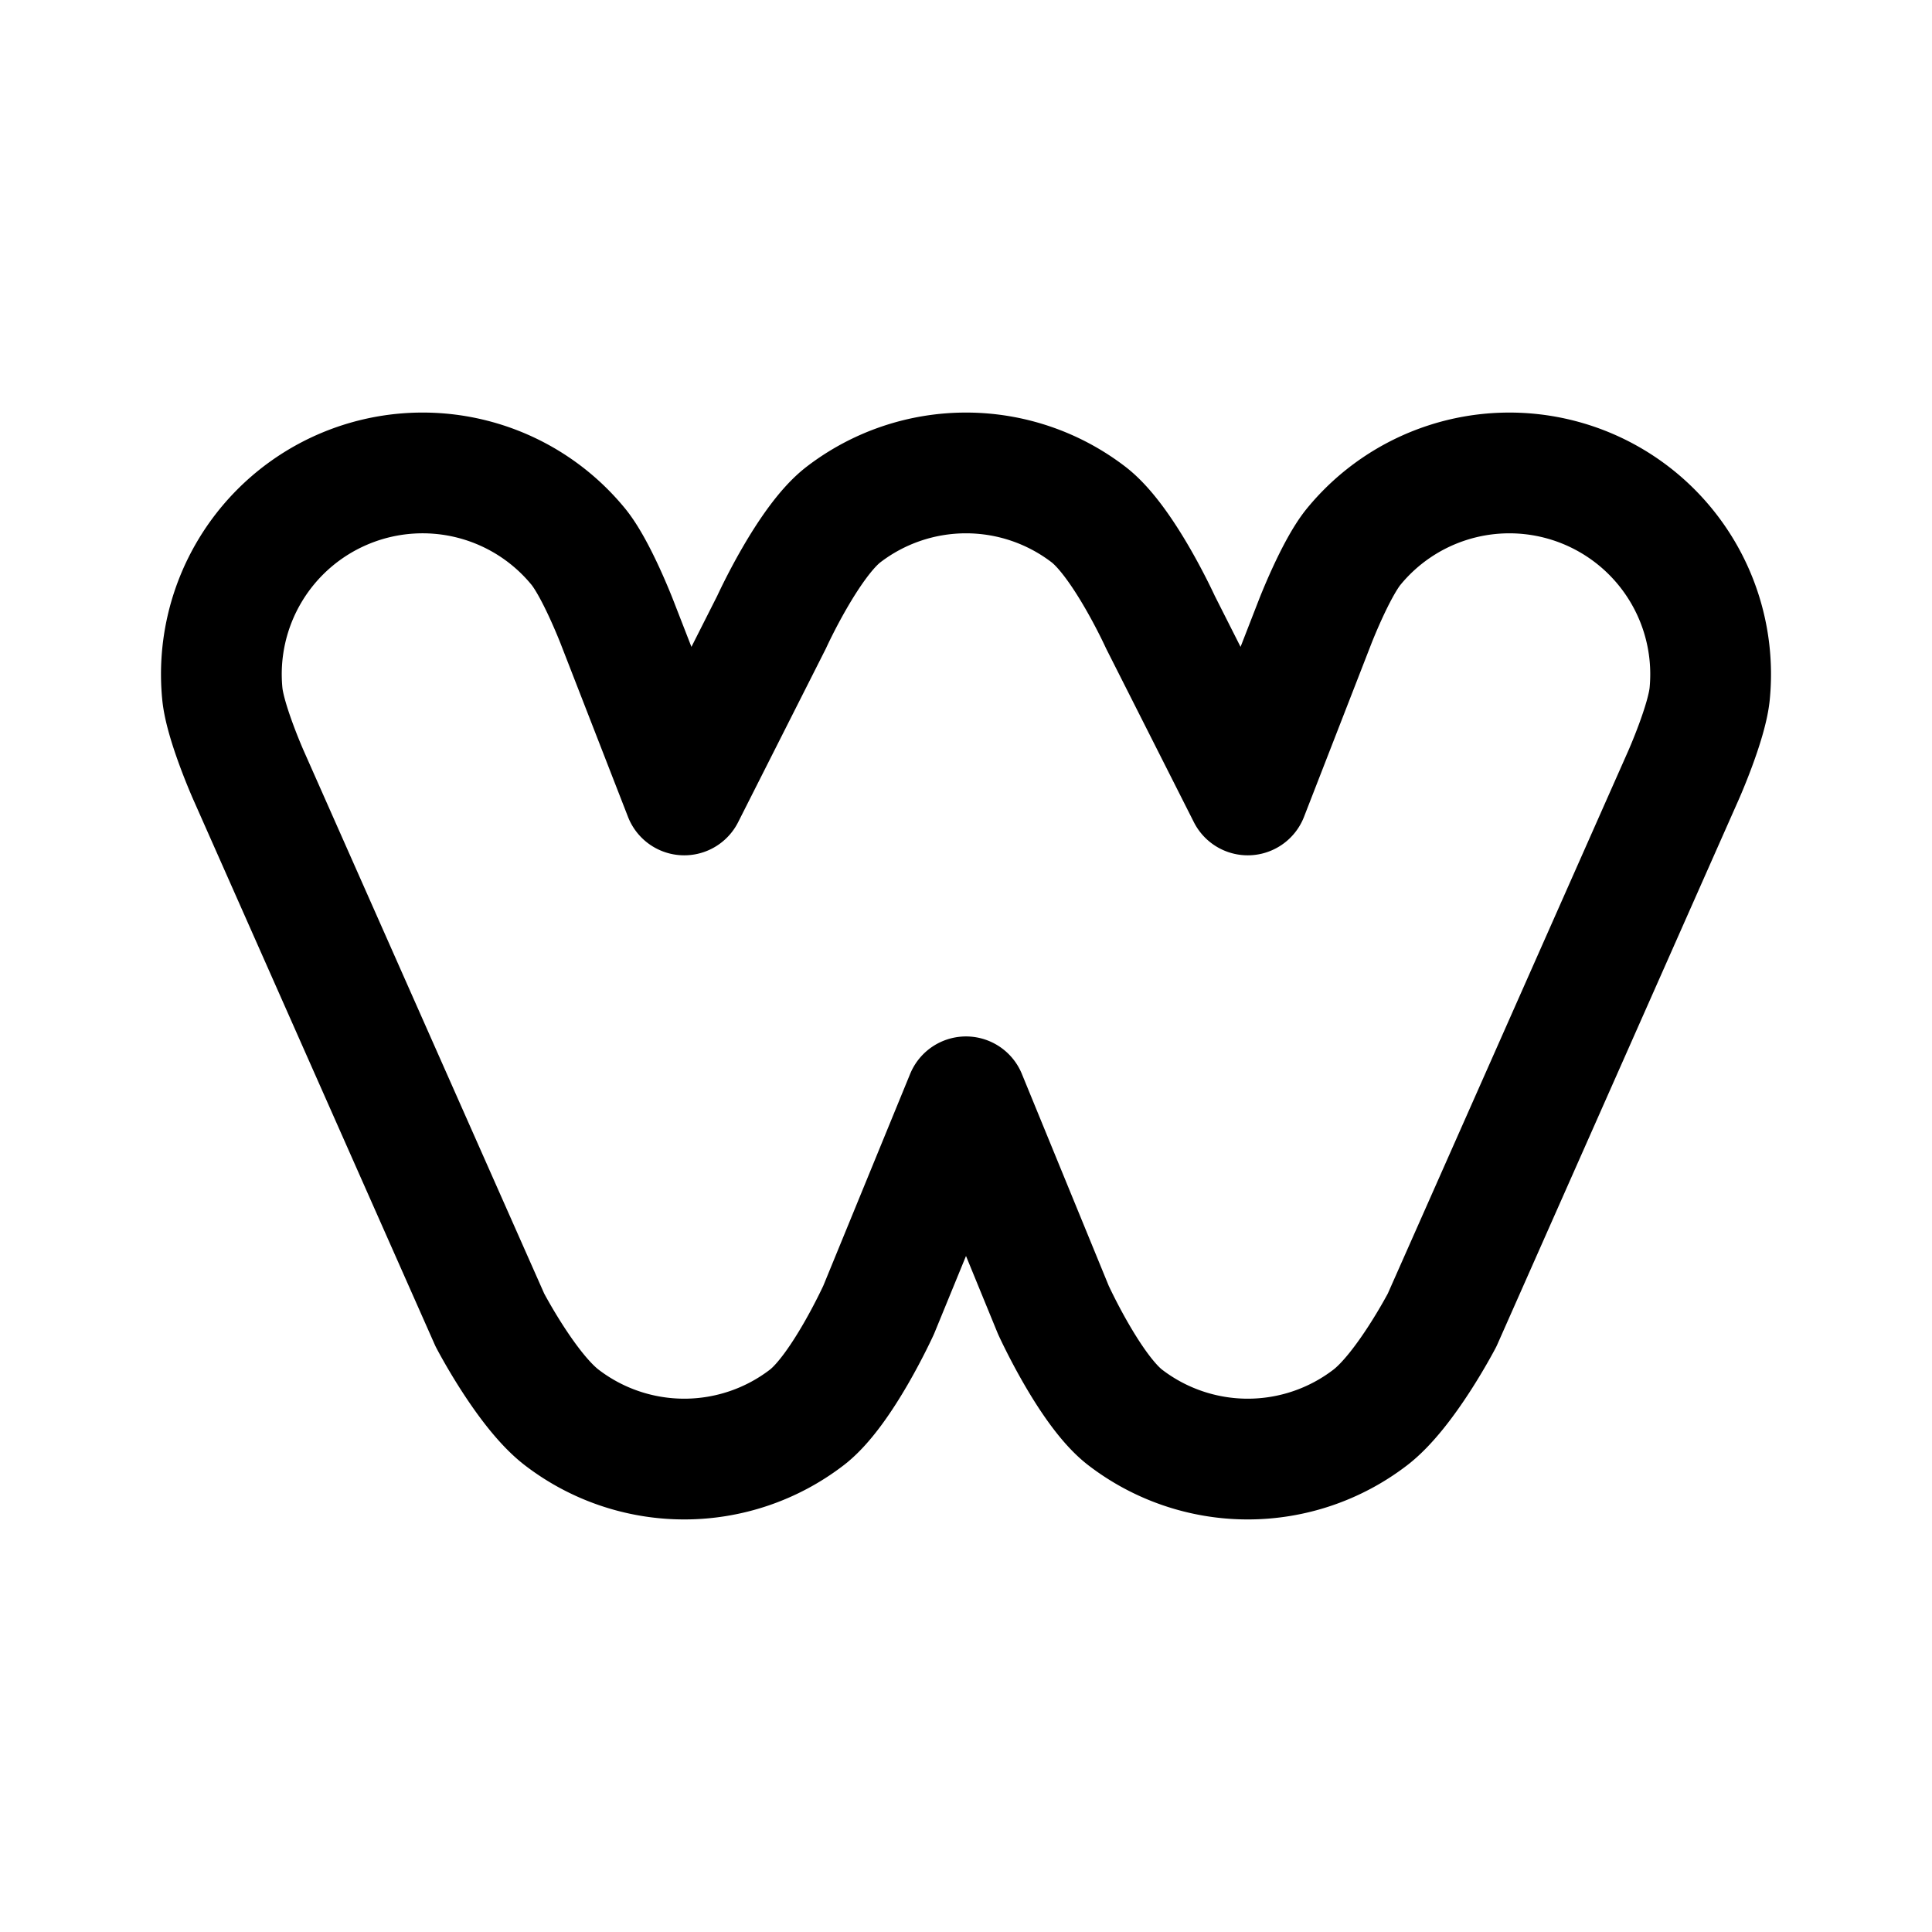 <svg width="192" height="192" viewBox="0 0 192 192" fill="none" xmlns="http://www.w3.org/2000/svg"><path d="M57.46 54.312c1.806 2.2 3.858 7.512 3.858 7.512L68 79l8.681-17.176s3.65-8.01 7.144-10.691a20 20 0 0 1 24.35 0c3.493 2.68 7.144 10.69 7.144 10.69L124 79l6.681-17.176s2.053-5.311 3.859-7.512a20.001 20.001 0 0 1 30.057-.984 20.002 20.002 0 0 1 5.307 15.632c-.279 2.834-2.583 8.04-2.583 8.04l-24.002 54.176s-3.651 7.011-7.144 9.691a20 20 0 0 1-24.35 0c-3.493-2.68-7.144-10.691-7.144-10.691L96 109l-8.681 21.176s-3.65 8.011-7.144 10.691a20.001 20.001 0 0 1-24.35 0c-3.493-2.68-7.144-9.691-7.144-9.691L24.68 77s-2.305-5.207-2.584-8.04A20 20 0 0 1 57.46 54.312Z" stroke="#000" stroke-width="12" stroke-linecap="round" stroke-linejoin="round"/></svg>